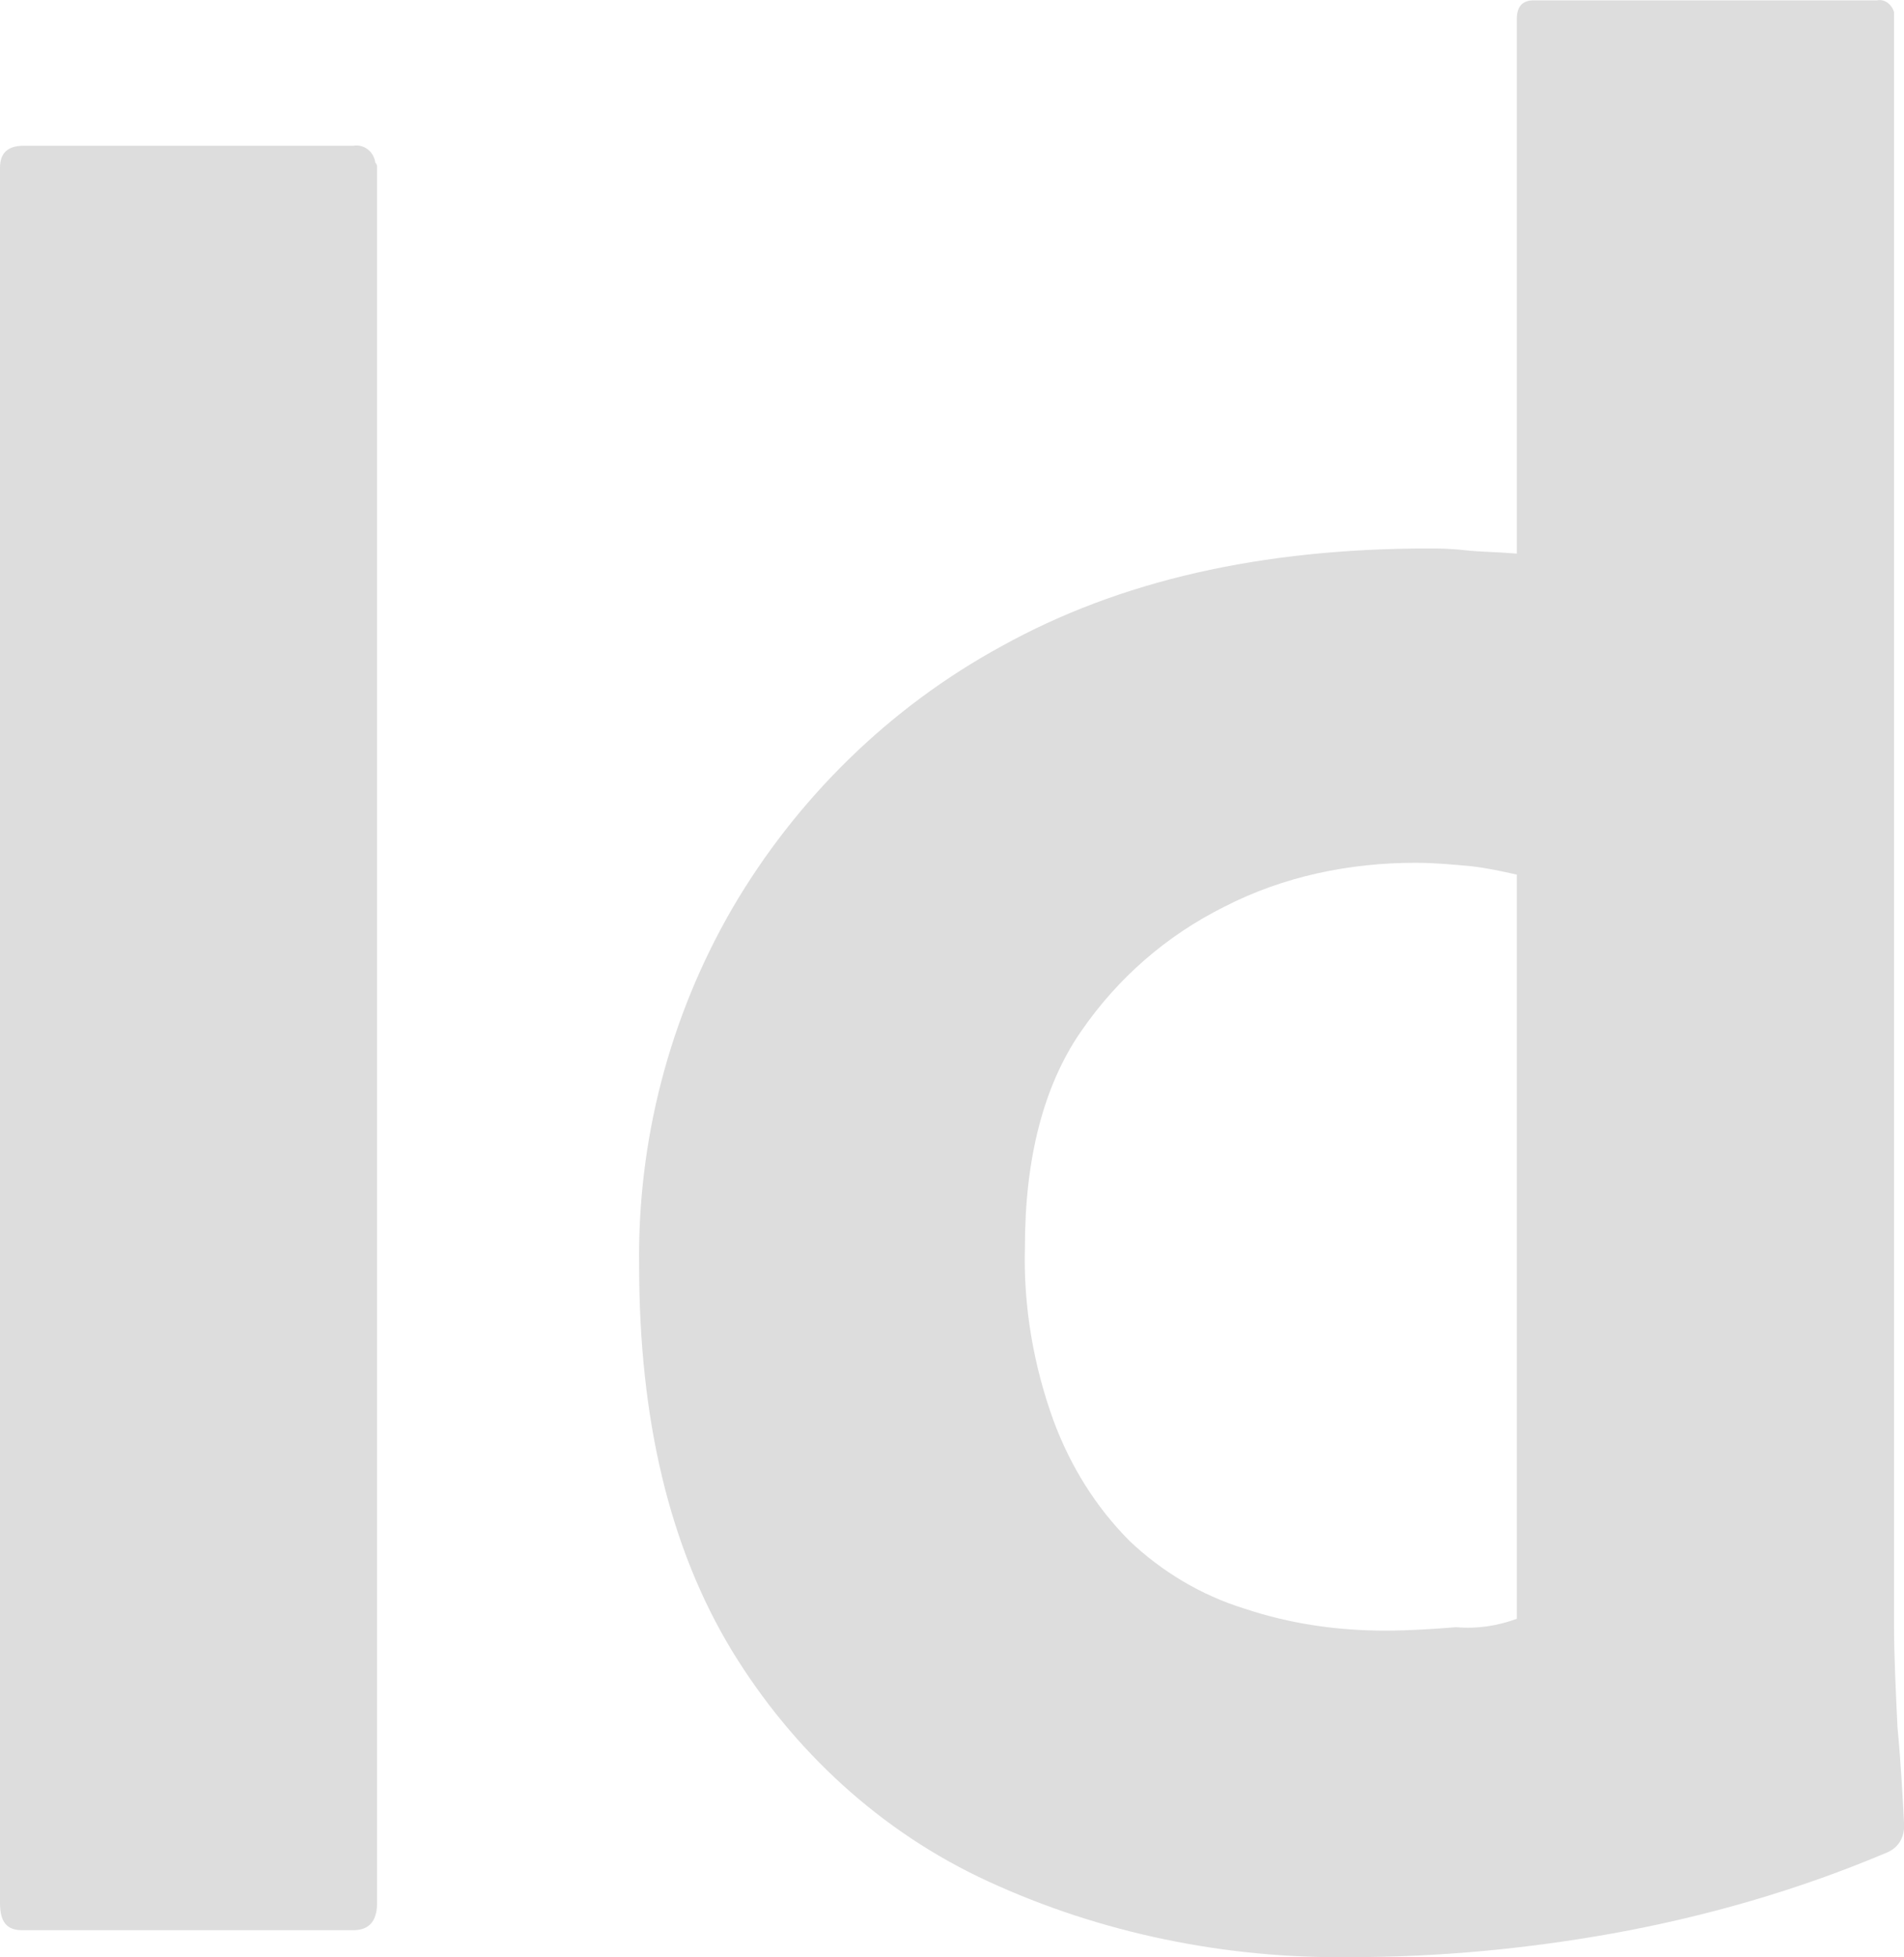 <?xml version="1.0" encoding="utf-8"?>
<!-- Generator: Adobe Illustrator 23.0.6, SVG Export Plug-In . SVG Version: 6.00 Build 0)  -->
<svg version="1.1" id="Layer_1" xmlns="http://www.w3.org/2000/svg" xmlns:xlink="http://www.w3.org/1999/xlink" x="0px" y="0px"
	 viewBox="0 0 110.94 114.01" style="enable-background:new 0 0 110.94 114.01;" xml:space="preserve">
<g id="Id">
	<path fill="#ddd" d="M21.97,9.77v101.09c0,1.08-0.49,1.58-1.38,1.58H1.28c-0.89,0-1.28-0.49-1.28-1.58V9.77c0-0.89,0.49-1.28,1.38-1.28h19.21
		c0.59-0.1,1.18,0.3,1.28,0.99C21.97,9.57,21.97,9.67,21.97,9.77z"/>
	<path fill="#ddd" d="M78.72,114.01c-7.29,0.1-14.58-1.38-21.18-4.43c-6.21-2.86-11.33-7.59-14.88-13.4c-3.65-6.01-5.42-13.5-5.42-22.46
		c-0.1-7.29,1.77-14.48,5.42-20.79c3.74-6.4,9.16-11.72,15.67-15.27c6.9-3.84,15.17-5.71,24.93-5.71c0.49,0,1.18,0,2.07,0.1
		c0.89,0.1,1.87,0.1,3.05,0.2V1.1c0-0.69,0.3-1.08,0.99-1.08h20c0.49-0.1,0.89,0.3,0.99,0.69c0,0.1,0,0.2,0,0.2v93.8
		c0,1.77,0.1,3.74,0.2,5.91c0.2,2.07,0.3,4.04,0.39,5.71c0,0.69-0.3,1.28-0.99,1.58c-5.12,2.17-10.54,3.74-16.06,4.73
		C88.97,113.52,83.85,114.01,78.72,114.01z M88.38,94.3V50.95c-0.89-0.2-1.77-0.39-2.66-0.49c-1.08-0.1-2.17-0.2-3.25-0.2
		c-3.84,0-7.69,0.79-11.13,2.56c-3.35,1.67-6.21,4.14-8.37,7.29c-2.17,3.15-3.25,7.39-3.25,12.51c-0.1,3.45,0.49,6.9,1.67,10.15
		c0.99,2.66,2.46,5.02,4.43,7c1.87,1.77,4.14,3.15,6.7,3.94c2.66,0.89,5.42,1.28,8.18,1.28c1.48,0,2.86-0.1,4.14-0.2
		C86.11,94.9,87.29,94.7,88.38,94.3z"/>
</g>
</svg>
